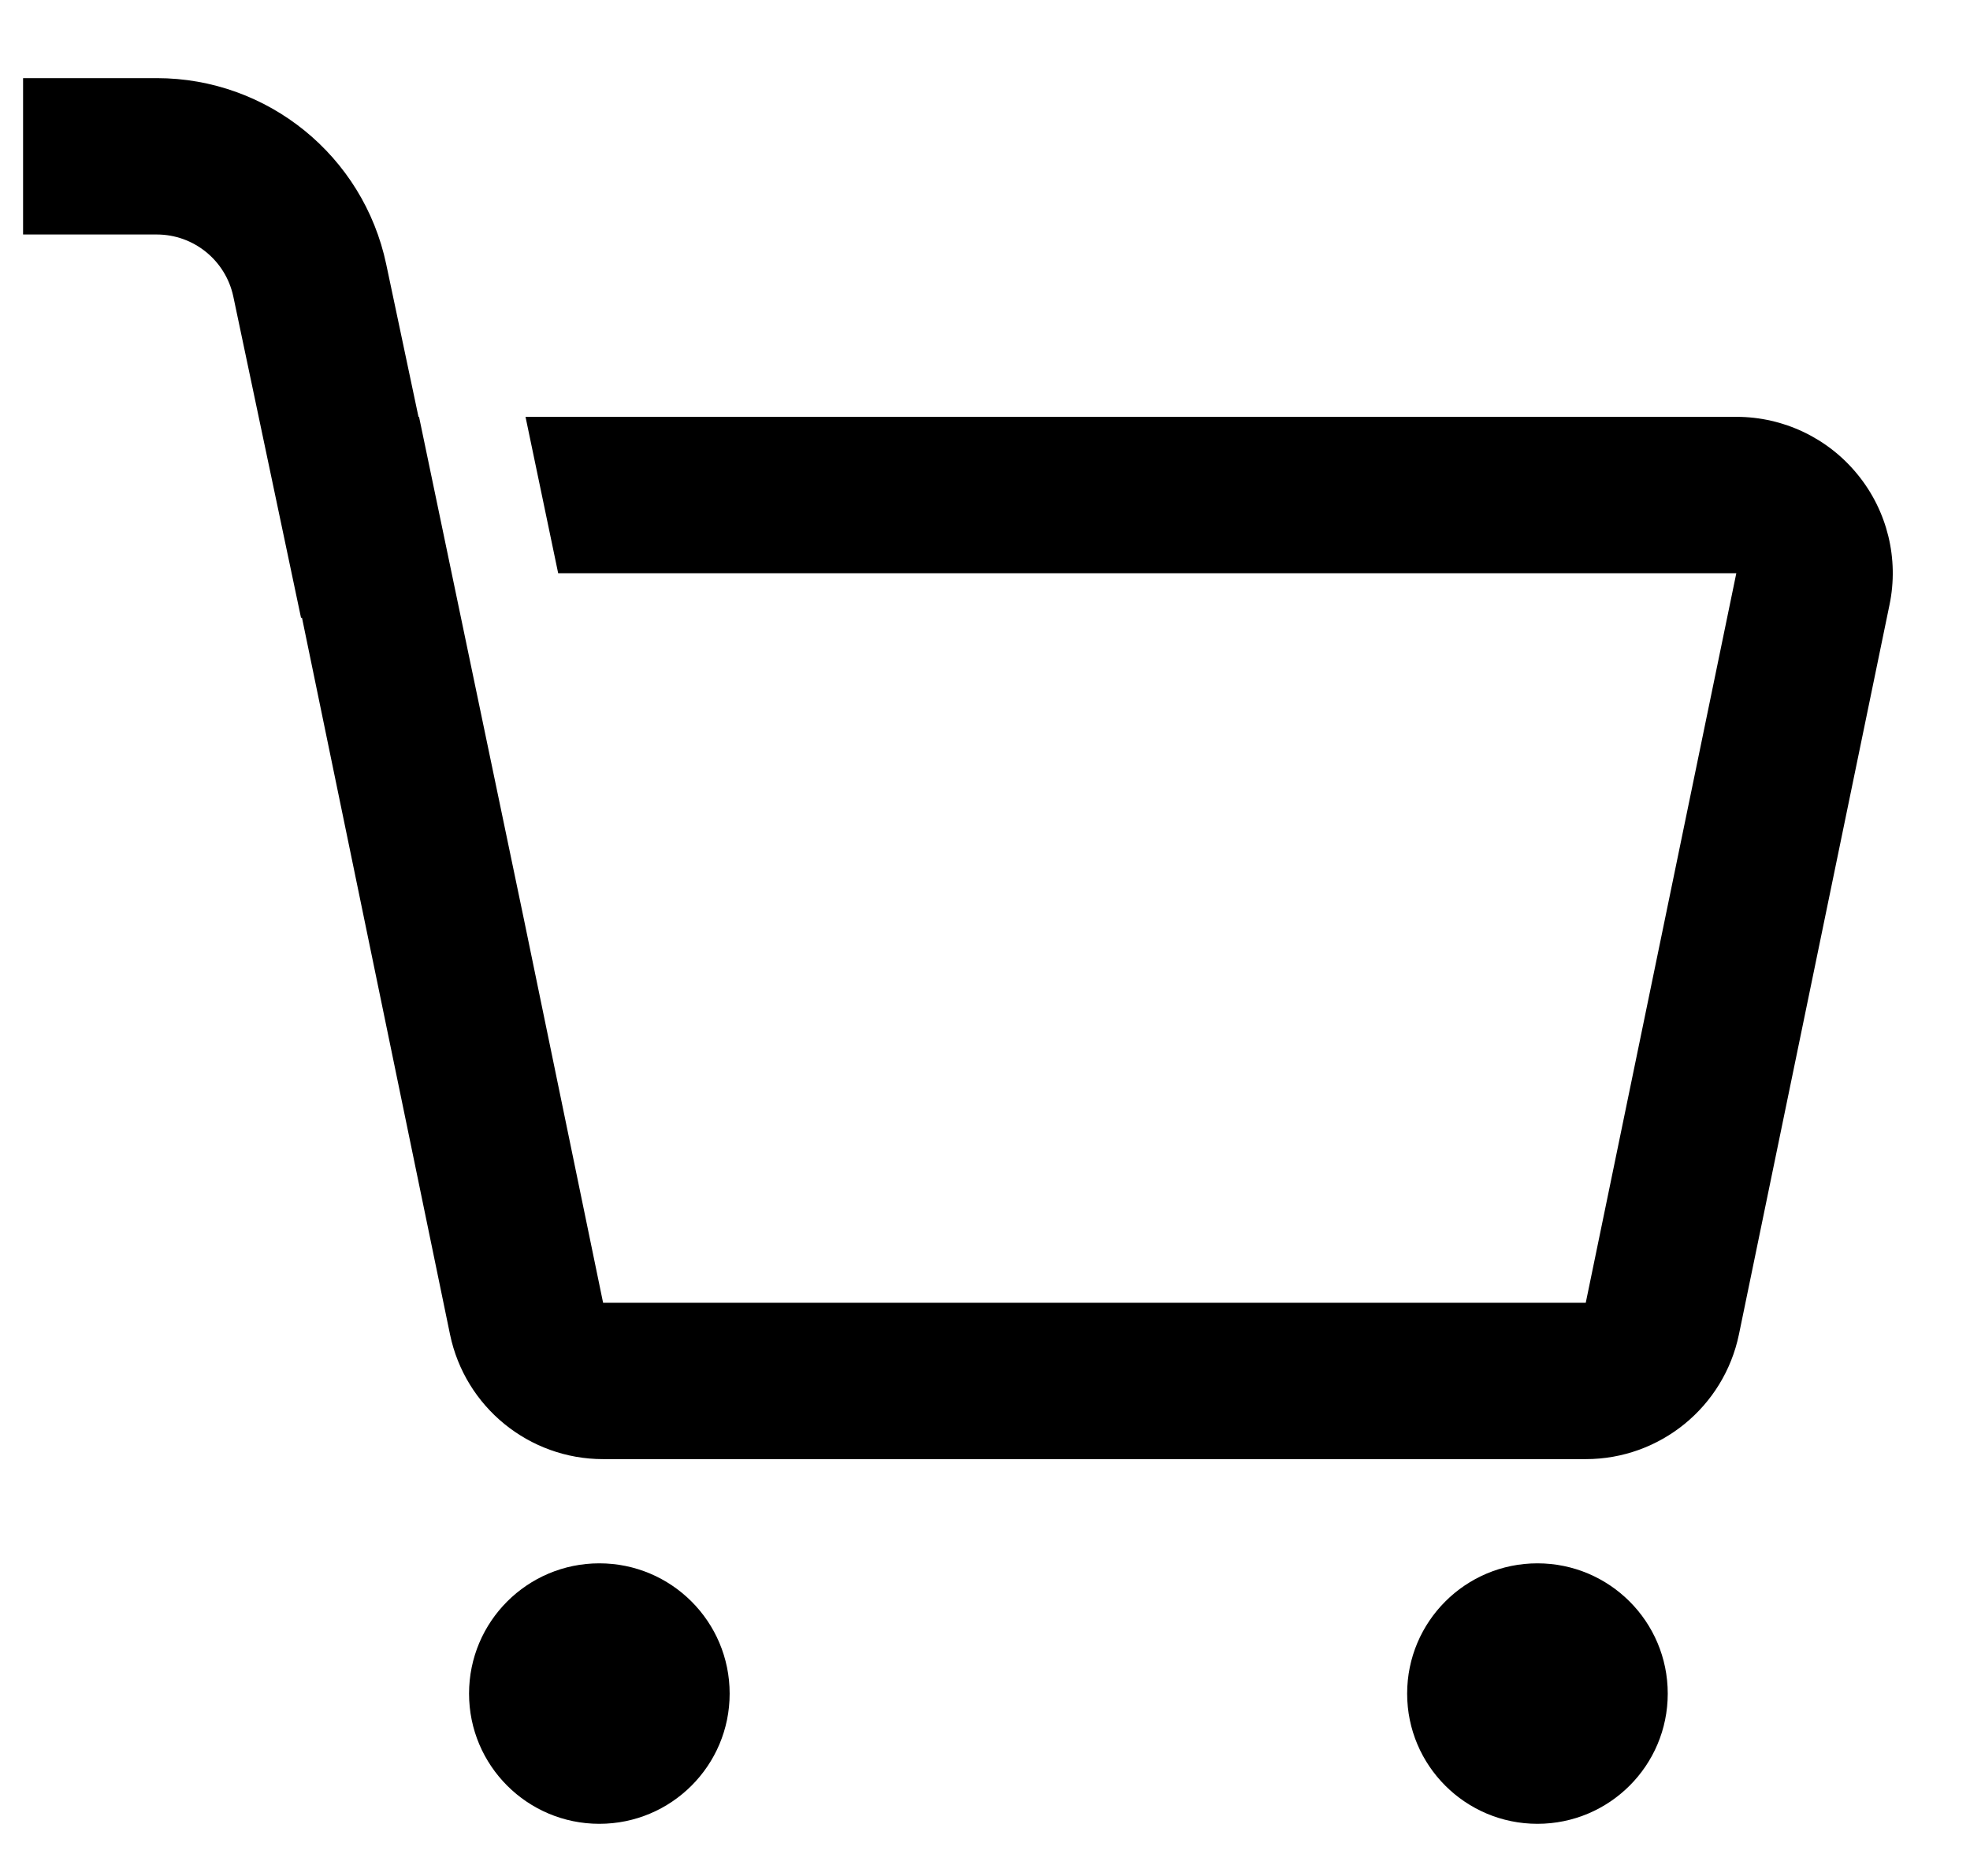 <?xml version="1.0" encoding="UTF-8"?>
<svg width="21px" height="20px" viewBox="0 0 21 20" version="1.1" xmlns="http://www.w3.org/2000/svg" xmlns:xlink="http://www.w3.org/1999/xlink">
    <!-- Generator: Sketch 57 (83077) - https://sketch.com -->
    <title>购物车</title>
    <desc>Created with Sketch.</desc>
    <g id="页面-1" stroke="none" stroke-width="1" fill="none" fill-rule="evenodd">
        <g id="首页" transform="translate(-1461, -23)" fill="#000000" fill-rule="nonzero">
            <g id="购物车" transform="translate(1461, 23)">
                <g id="add-cart">
                    <path d="M6.389,16.667 C7.156,16.667 7.778,17.288 7.778,18.056 C7.778,18.823 7.156,19.444 6.389,19.444 C5.622,19.444 5,18.823 5,18.056 C5,17.288 5.622,16.667 6.389,16.667 Z M16.389,16.667 C17.156,16.667 17.778,17.288 17.778,18.056 C17.778,18.823 17.156,19.444 16.389,19.444 C15.622,19.444 15,18.823 15,18.056 C15,17.288 15.622,16.667 16.389,16.667 L16.389,16.667 Z M1.671,0.833 C2.853,0.833 3.873,1.661 4.117,2.817 L4.461,4.444 L4.467,4.444 L5.583,9.792 L6.429,13.889 L16.904,13.889 L18.509,6.111 L5.95,6.111 L5.602,4.444 L18.51,4.444 C19.011,4.444 19.486,4.67 19.802,5.059 C20.119,5.447 20.244,5.958 20.142,6.448 L18.537,14.226 C18.377,15 17.695,15.556 16.904,15.556 L6.429,15.556 C5.639,15.556 4.957,15 4.797,14.226 L3.219,6.585 L3.209,6.587 L2.487,3.161 C2.405,2.776 2.065,2.5 1.671,2.5 L0.246,2.5 L0.246,0.833 L1.671,0.833 Z" id="形状"></path>
                </g>
            </g>
        </g>
    </g>
</svg>